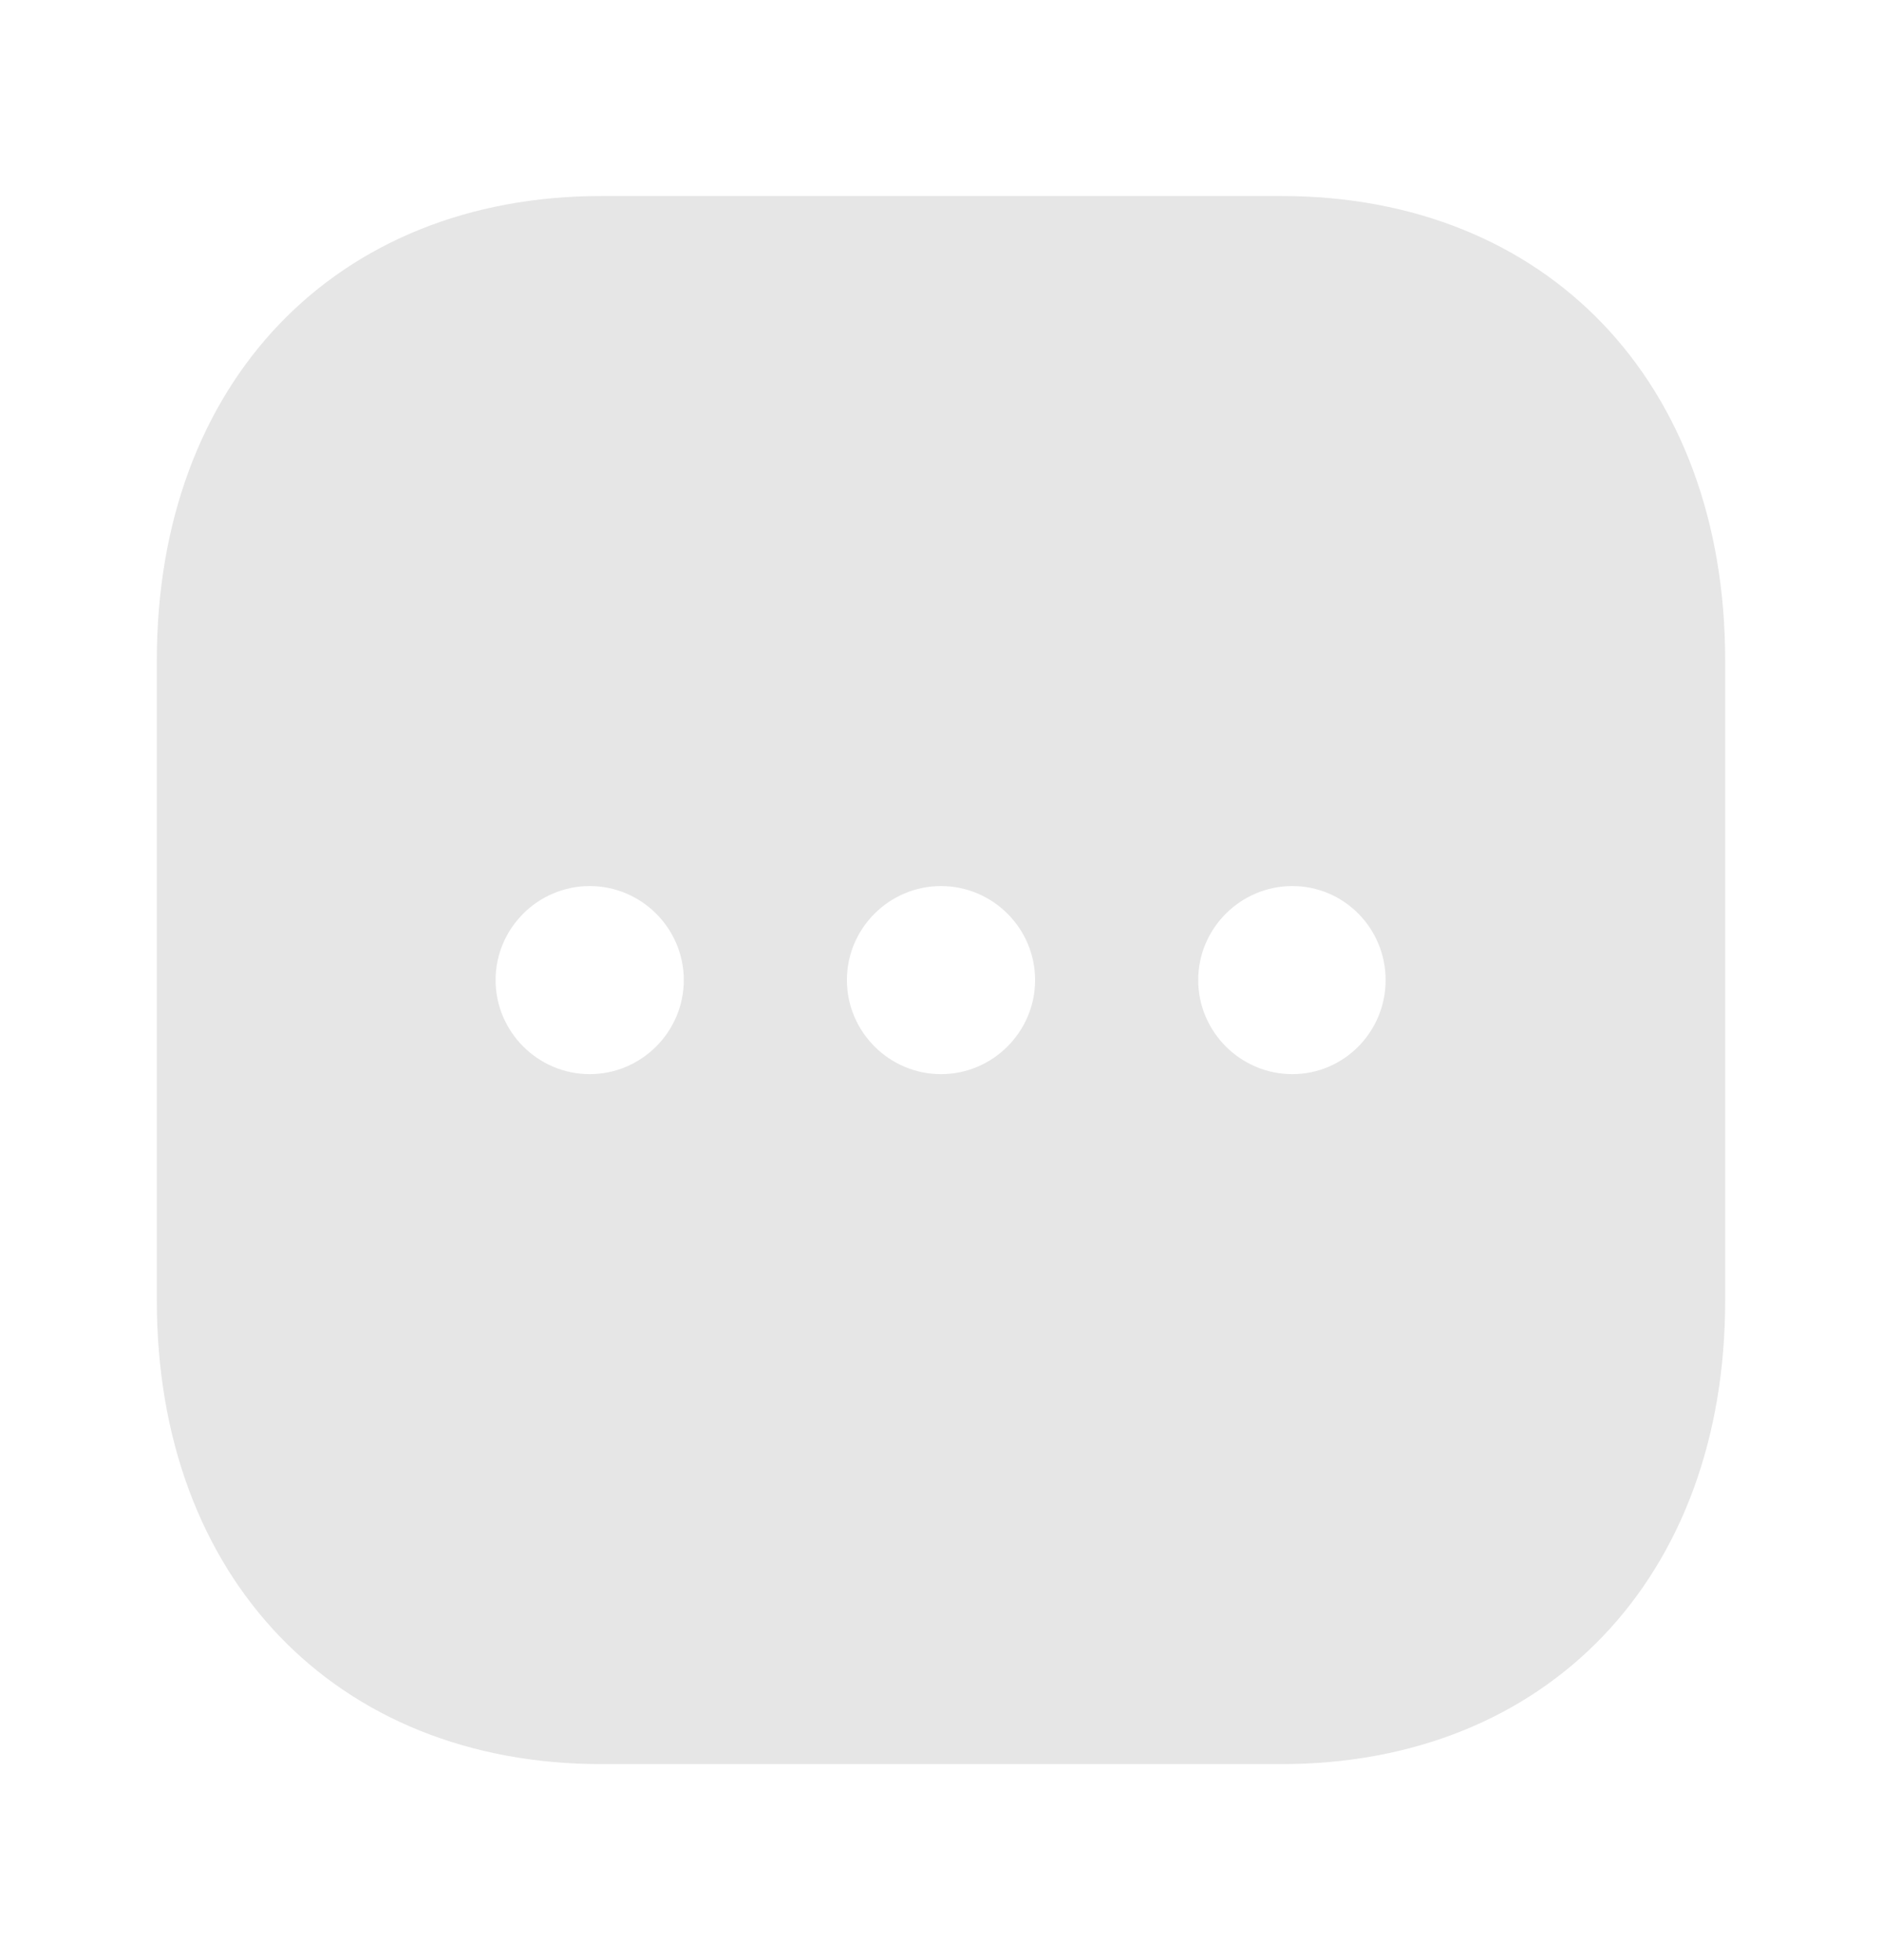 <svg width="24" height="25" viewBox="0 0 24 25" fill="none" xmlns="http://www.w3.org/2000/svg">
<g opacity="0.1">
<path d="M16.34 2.5C19.73 2.5 22 4.88 22 8.42V16.59C22 20.12 19.73 22.5 16.34 22.5H7.67C4.28 22.5 2 20.12 2 16.59V8.42C2 4.88 4.28 2.5 7.67 2.5H16.34ZM16.48 11.301C15.82 11.301 15.28 11.84 15.28 12.5C15.28 13.16 15.82 13.7 16.48 13.7C17.14 13.7 17.67 13.16 17.67 12.5C17.67 11.84 17.14 11.301 16.48 11.301ZM12 11.301C11.34 11.301 10.8 11.84 10.8 12.5C10.8 13.16 11.34 13.7 12 13.7C12.66 13.7 13.2 13.16 13.2 12.5C13.2 11.84 12.66 11.301 12 11.301ZM7.52 11.301C6.86 11.301 6.32 11.84 6.32 12.5C6.32 13.16 6.86 13.7 7.52 13.7C8.18 13.7 8.72 13.16 8.72 12.5C8.72 11.84 8.18 11.301 7.52 11.301Z" fill="black"/>
</g>
</svg>
